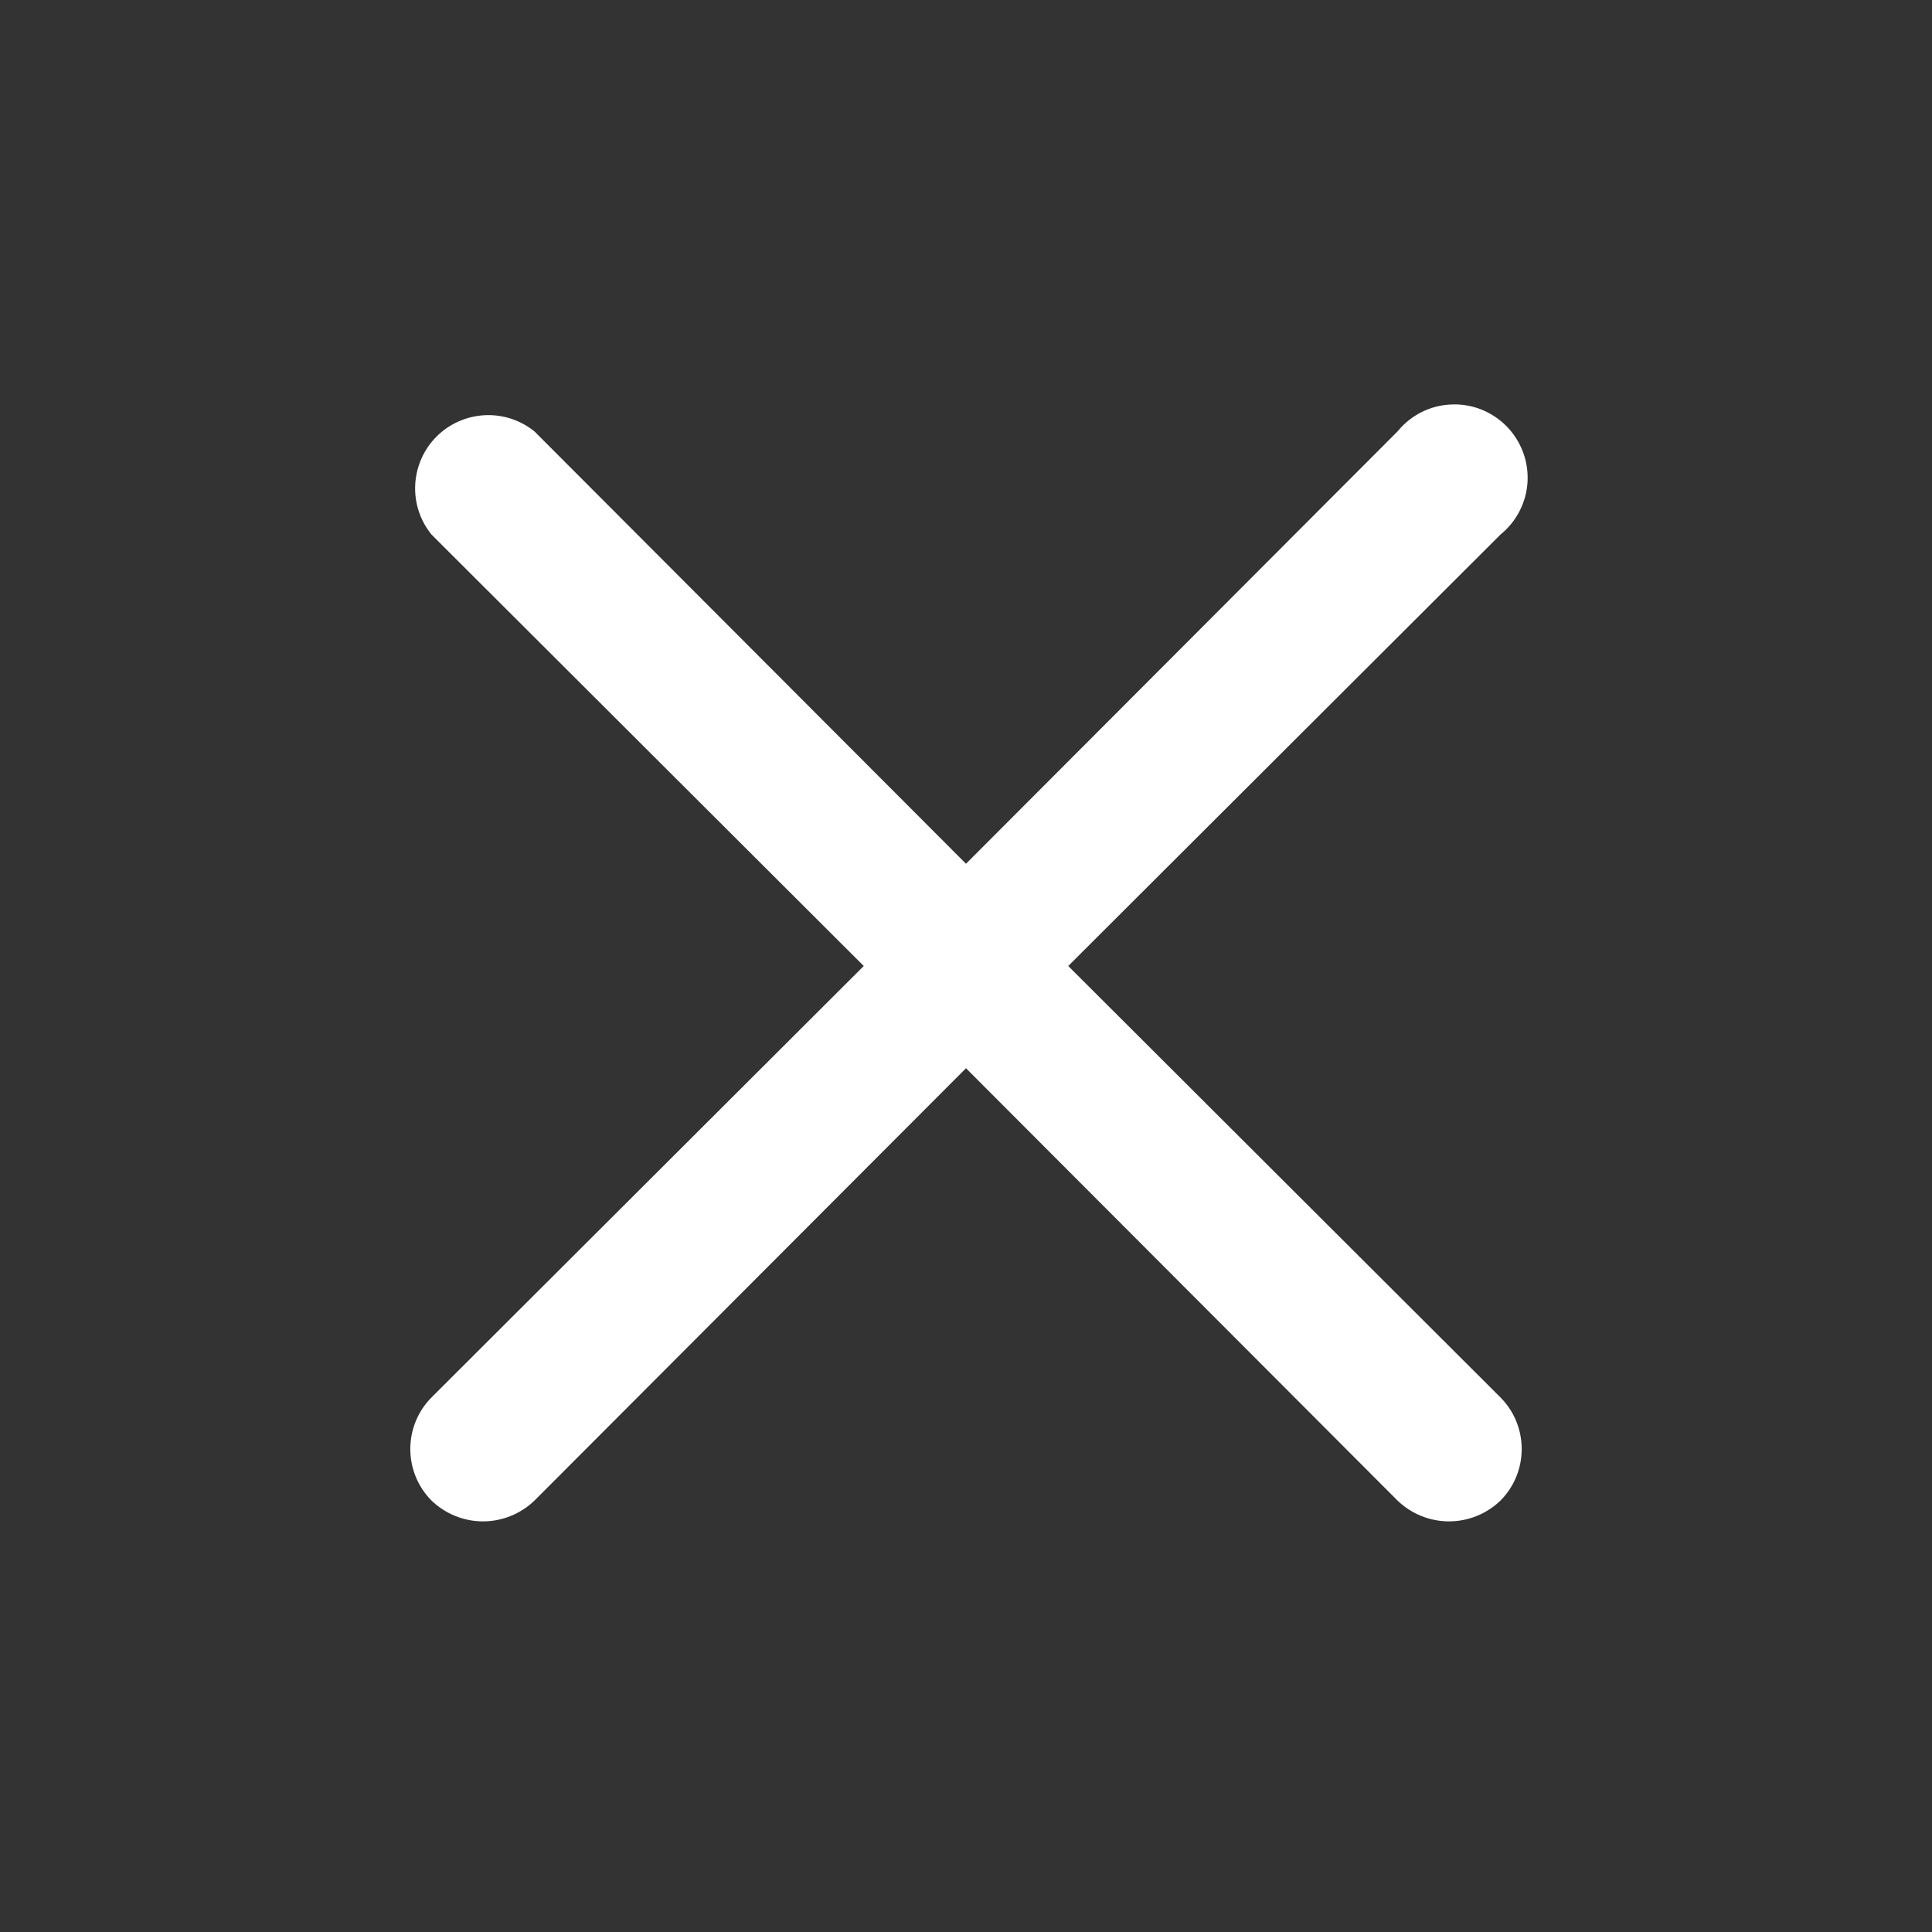<svg width="24" height="24" viewBox="0 0 24 24" fill="none" xmlns="http://www.w3.org/2000/svg">
<rect x="0" y="0" width="24" height="24" fill="#333333" stroke="none"/>
<g clip-path="url(#clip0_49_11763)">
<path d="M13.27 12L18.64 6.64C18.739 6.56 18.82 6.46 18.878 6.346C18.936 6.232 18.969 6.108 18.976 5.981C18.982 5.853 18.962 5.726 18.916 5.607C18.87 5.488 18.8 5.38 18.71 5.29C18.62 5.2 18.512 5.13 18.393 5.084C18.274 5.038 18.147 5.018 18.02 5.025C17.892 5.031 17.768 5.064 17.654 5.122C17.541 5.18 17.44 5.261 17.36 5.36L12 10.73L6.64 5.36C6.465 5.218 6.244 5.146 6.019 5.158C5.795 5.17 5.582 5.264 5.423 5.423C5.264 5.582 5.17 5.795 5.158 6.019C5.146 6.244 5.218 6.465 5.36 6.64L10.73 12L5.36 17.36C5.191 17.53 5.097 17.76 5.097 18C5.097 18.24 5.191 18.47 5.36 18.64C5.532 18.806 5.761 18.899 6 18.899C6.239 18.899 6.468 18.806 6.64 18.64L12 13.27L17.36 18.64C17.532 18.806 17.761 18.899 18 18.899C18.239 18.899 18.468 18.806 18.64 18.64C18.809 18.47 18.903 18.24 18.903 18C18.903 17.76 18.809 17.53 18.64 17.36L13.27 12Z" fill="white"/>
</g>
<defs>
<clipPath id="clip0_49_11763">
<rect width="24" height="24" fill="white"/>
</clipPath>
</defs>
</svg>
